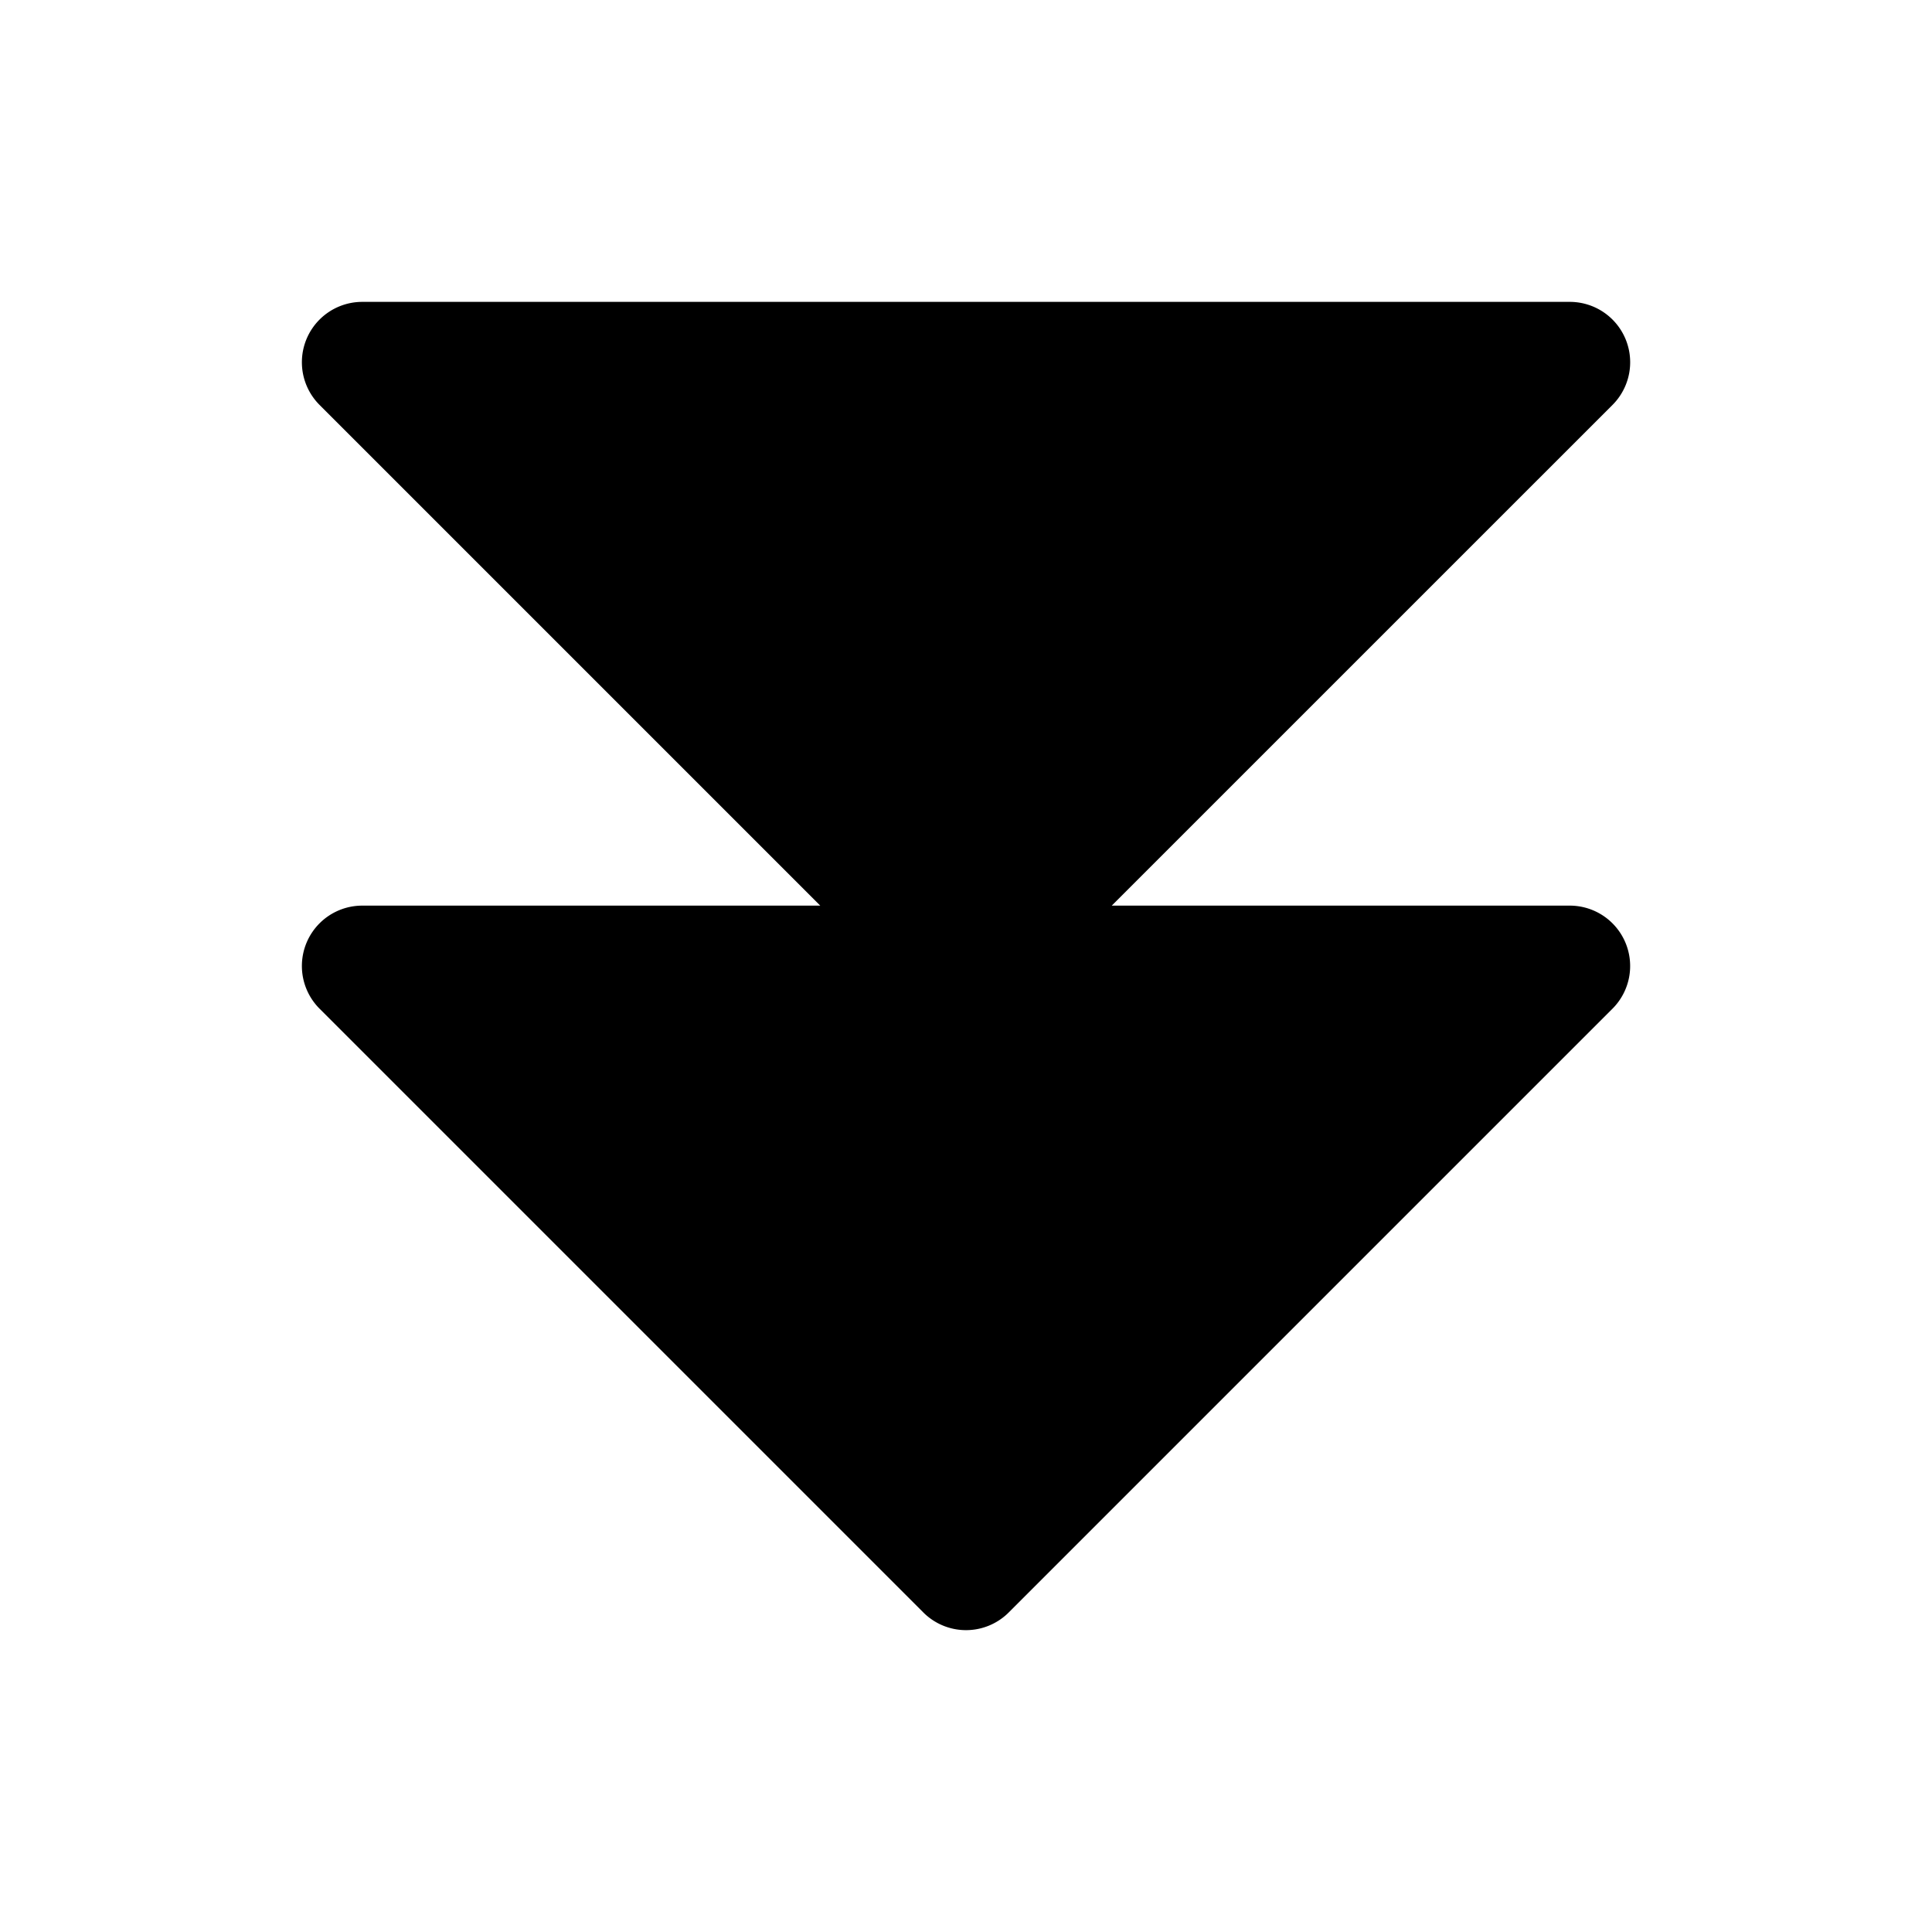 <svg xmlns="http://www.w3.org/2000/svg" fill="none" viewBox="0 0 32 32">
  <path fill="#000" d="M26.924 15.617a1 1 0 0 1-.216 1.09l-10 10a1 1 0 0 1-1.415 0l-10-10A1 1 0 0 1 6 15h7.586L5.293 6.707A1 1 0 0 1 6 5h20a1 1 0 0 1 .708 1.707L18.414 15H26a1 1 0 0 1 .924.617"/>
</svg>
